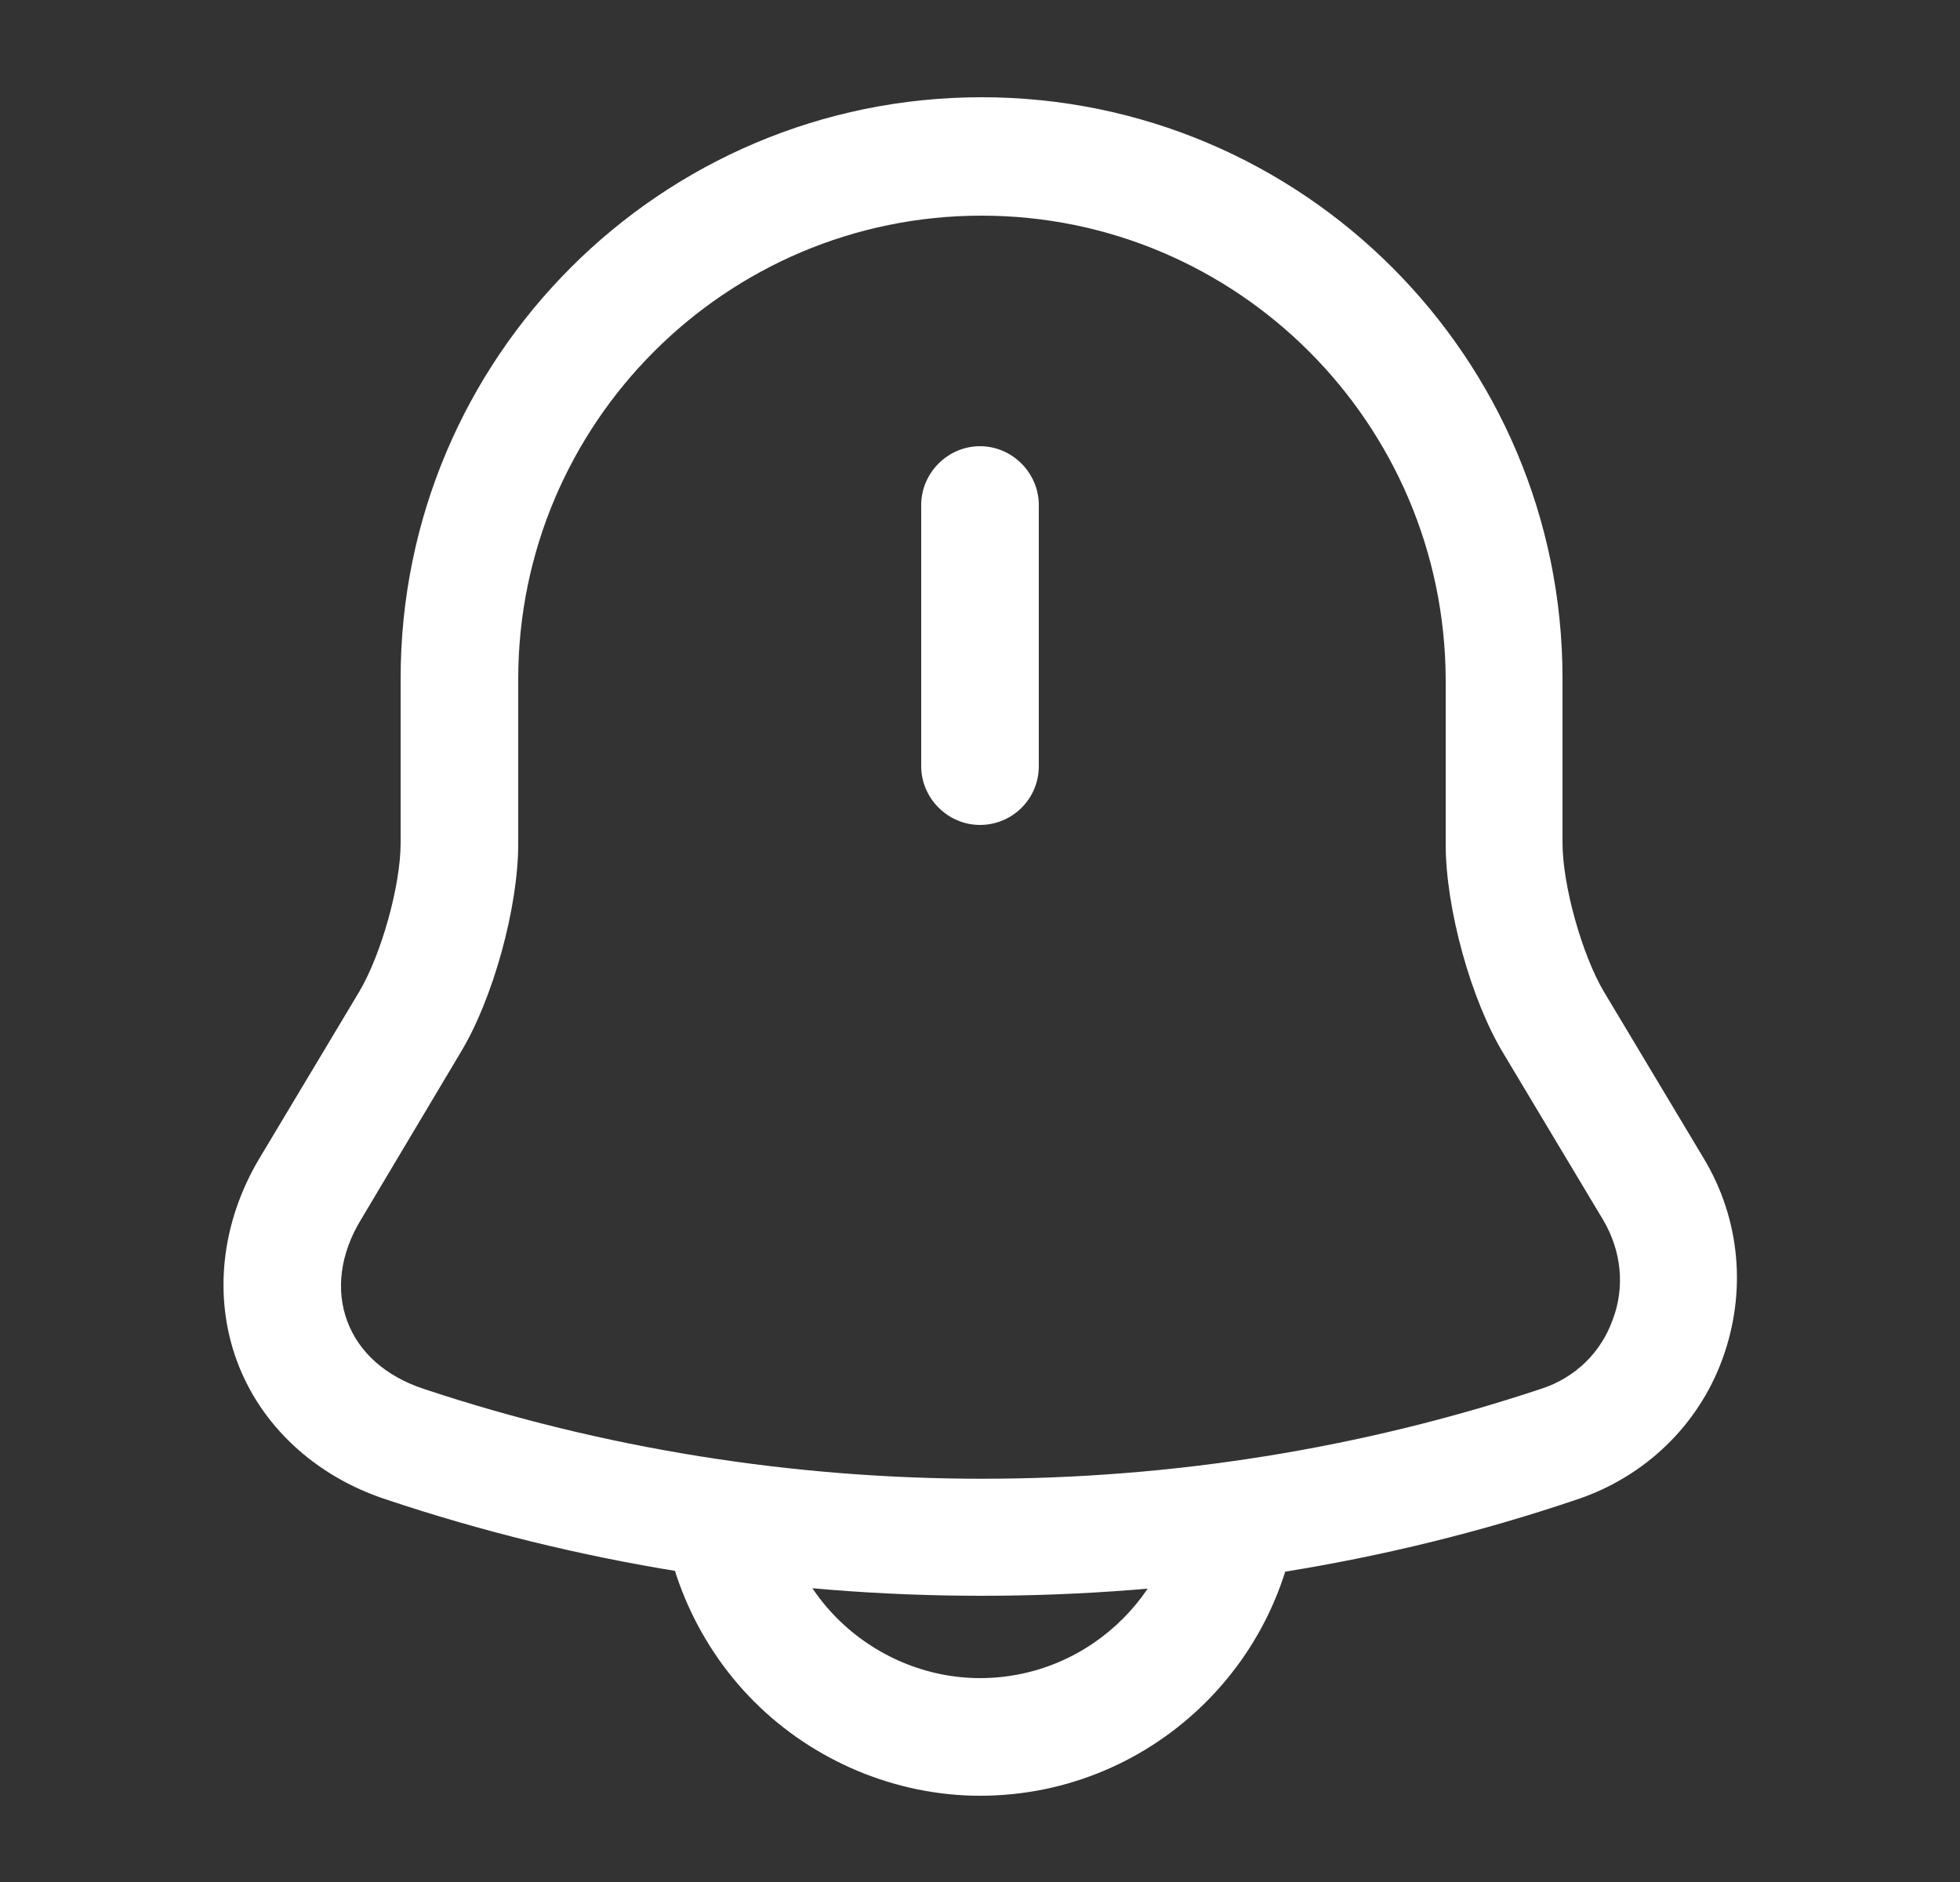 <svg width="25" height="24" viewBox="0 0 25 24" fill="none" xmlns="http://www.w3.org/2000/svg">
<rect x="0" y="0" width="25" height="24" fill="#333333" stroke="none"/>
<path d="M12.5 10.52C12.09 10.52 11.75 10.18 11.75 9.77V6.44C11.75 6.03 12.09 5.69 12.5 5.69C12.91 5.69 13.25 6.03 13.25 6.44V9.77C13.25 10.19 12.91 10.52 12.5 10.52Z" fill="white"/>
<path d="M12.52 20.35C9.94 20.35 7.37 19.94 4.92 19.12C4.01 18.82 3.32 18.17 3.02 17.35C2.72 16.53 2.82 15.59 3.31 14.77L4.58 12.65C4.86 12.18 5.11 11.3 5.11 10.75V8.65C5.11 4.56 8.43 1.24 12.52 1.24C16.61 1.24 19.93 4.56 19.93 8.65V10.75C19.93 11.29 20.18 12.18 20.46 12.65L21.73 14.77C22.2 15.55 22.28 16.48 21.97 17.33C21.66 18.18 20.98 18.83 20.12 19.12C17.67 19.95 15.1 20.35 12.52 20.35ZM12.52 2.75C9.26 2.75 6.61 5.4 6.61 8.66V10.76C6.61 11.57 6.29 12.74 5.87 13.43L4.6 15.56C4.34 15.99 4.28 16.45 4.43 16.85C4.58 17.25 4.92 17.55 5.4 17.71C10 19.24 15.06 19.24 19.66 17.71C20.09 17.57 20.42 17.25 20.57 16.83C20.73 16.41 20.68 15.95 20.45 15.56L19.18 13.44C18.76 12.75 18.44 11.58 18.44 10.77V8.67C18.43 5.4 15.78 2.75 12.52 2.75Z" fill="white"/>
<path d="M12.5 22.9C11.43 22.9 10.38 22.46 9.62 21.7C8.86 20.94 8.42 19.89 8.42 18.82H9.92C9.92 19.5 10.2 20.16 10.68 20.64C11.16 21.12 11.82 21.4 12.5 21.4C13.92 21.4 15.08 20.24 15.08 18.82H16.58C16.58 21.07 14.75 22.9 12.5 22.9Z" fill="white"/>
</svg>

